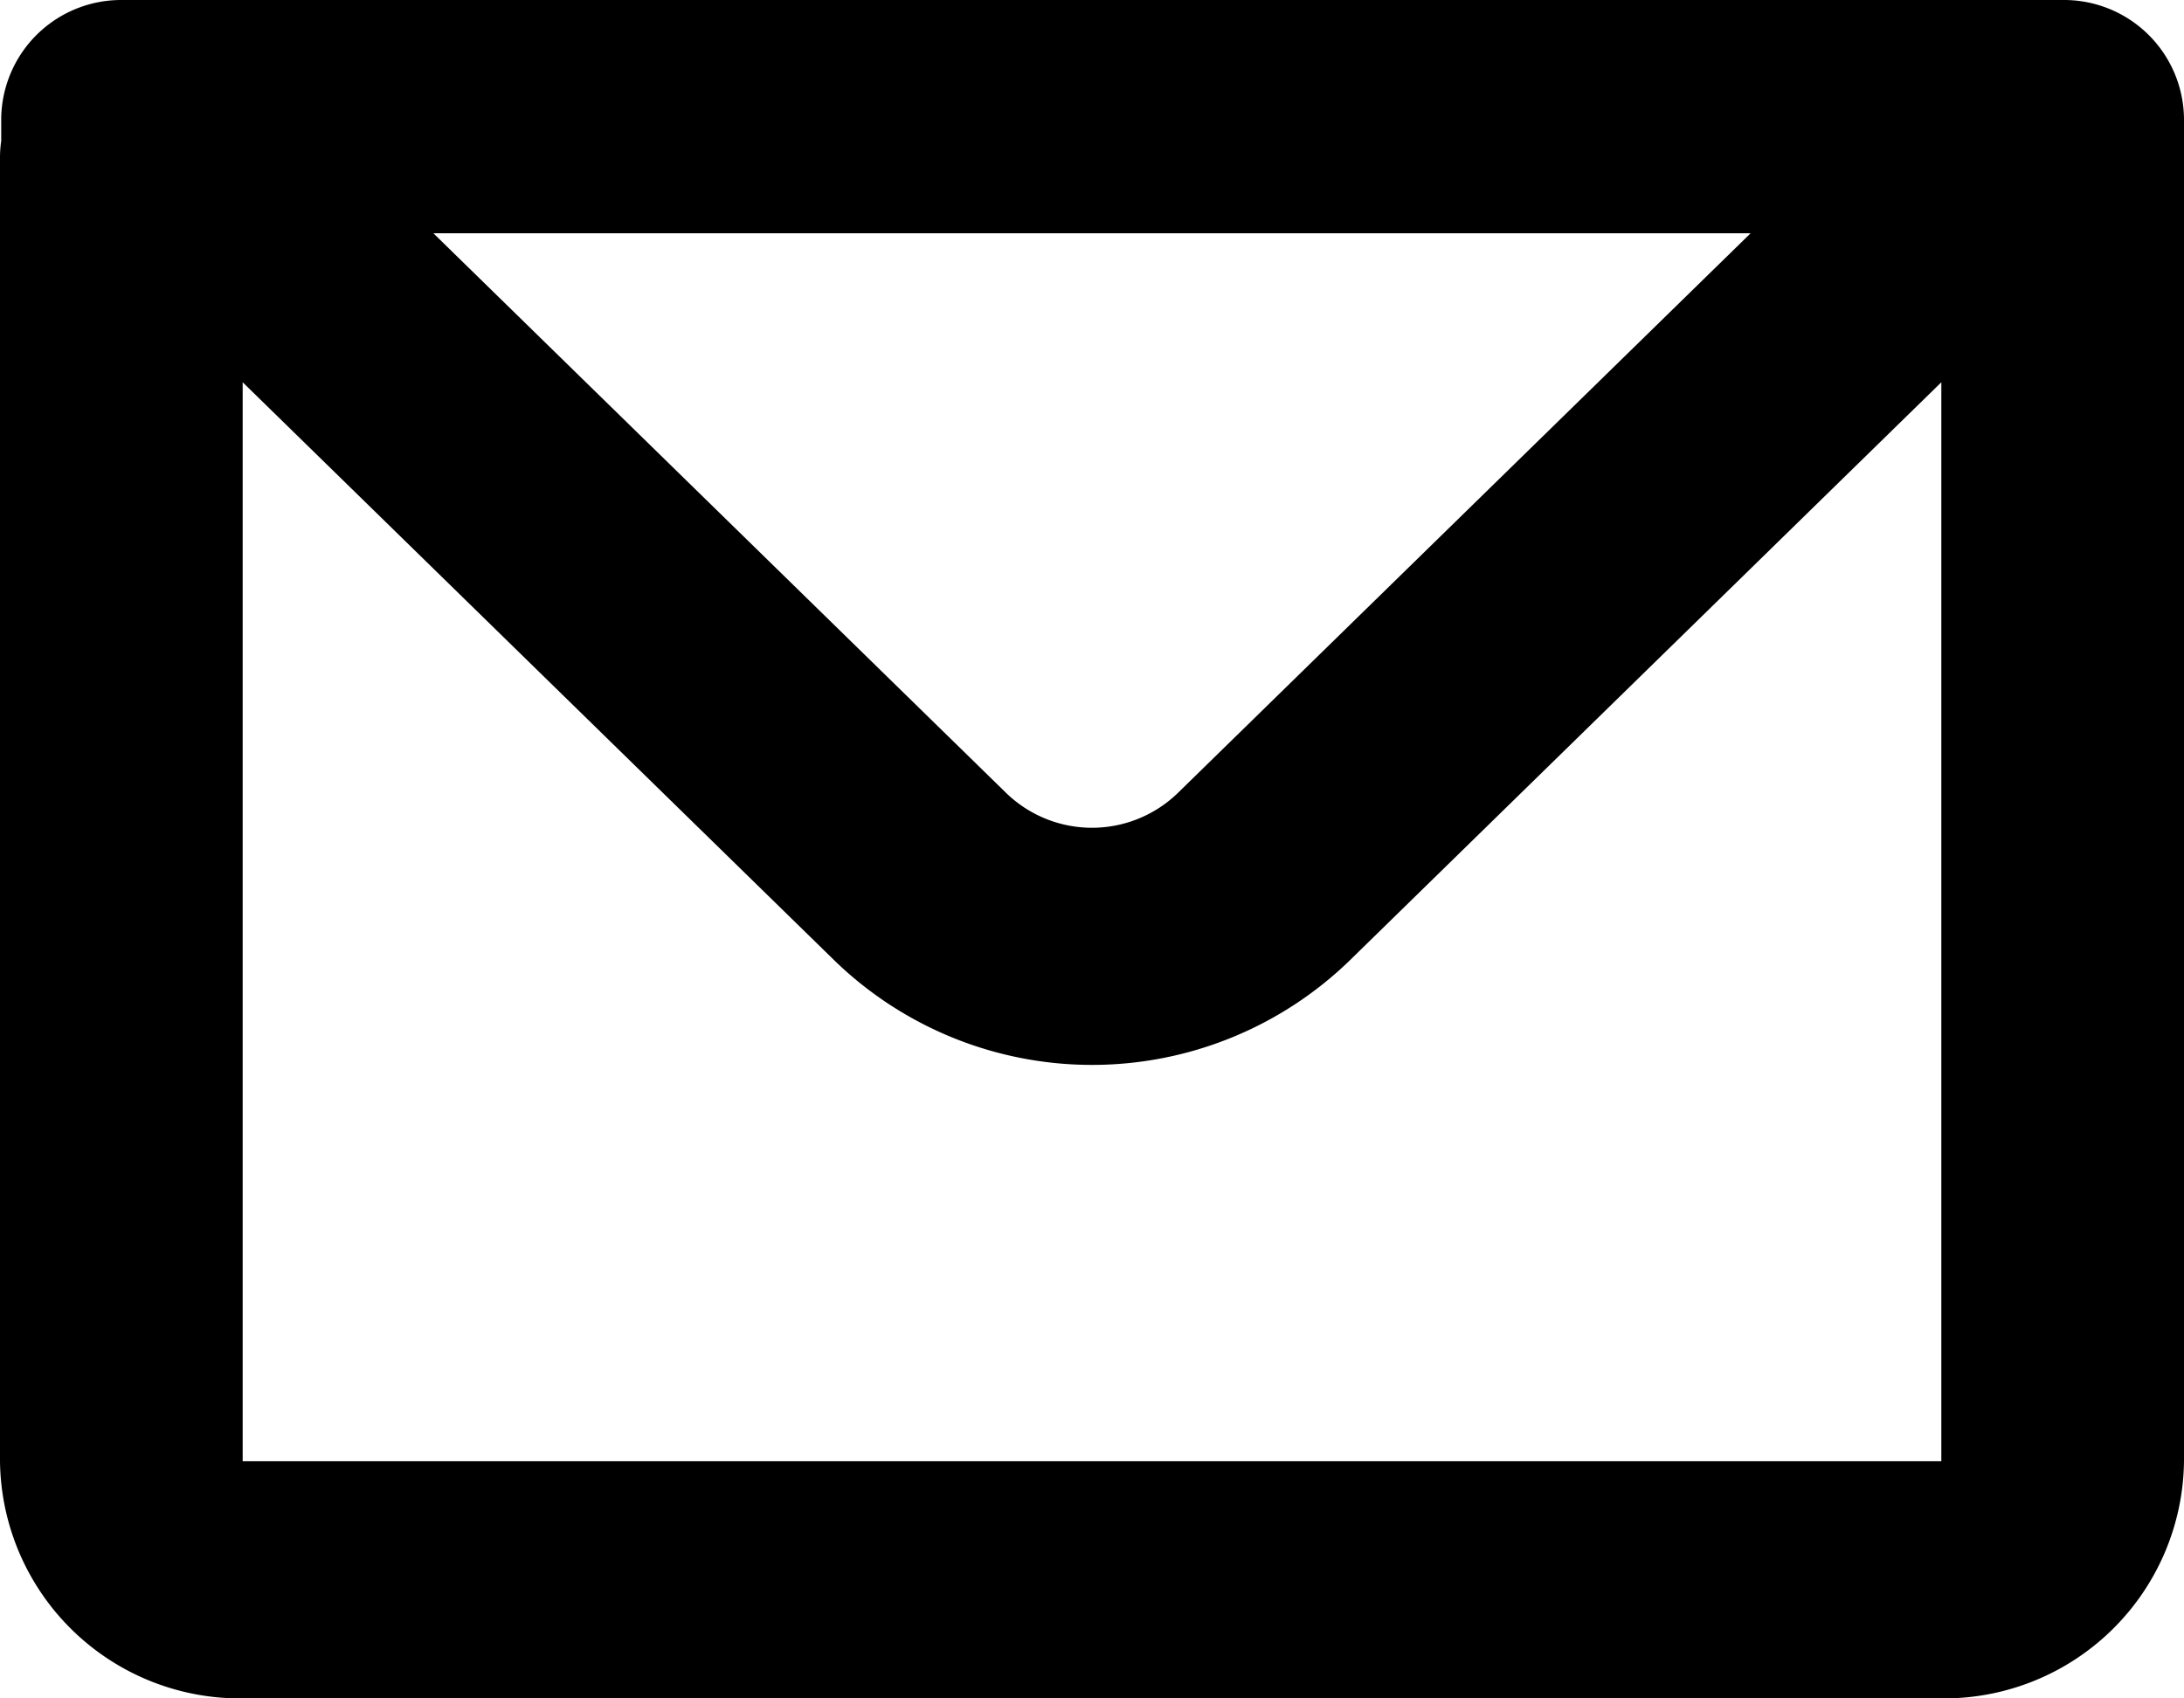 <svg xmlns="http://www.w3.org/2000/svg" width="18" height="14" viewBox="0 0 18 14">
  <path id="mail" d="M3.01,5.815a.989.989,0,0,1,1-.977H20a.989.989,0,0,1,1,.977V16.883a1.978,1.978,0,0,1-2,1.955H5a1.978,1.978,0,0,1-2-1.955V6.132A.964.964,0,0,1,3.01,6ZM5,7.989v8.894H19V7.989l-4.878,4.768a3.049,3.049,0,0,1-4.243,0ZM6.572,6.761H17.428l-4.721,4.614a1.016,1.016,0,0,1-1.414,0Z" transform="translate(-3 -4.838)" fill-rule="evenodd"/>
</svg>
